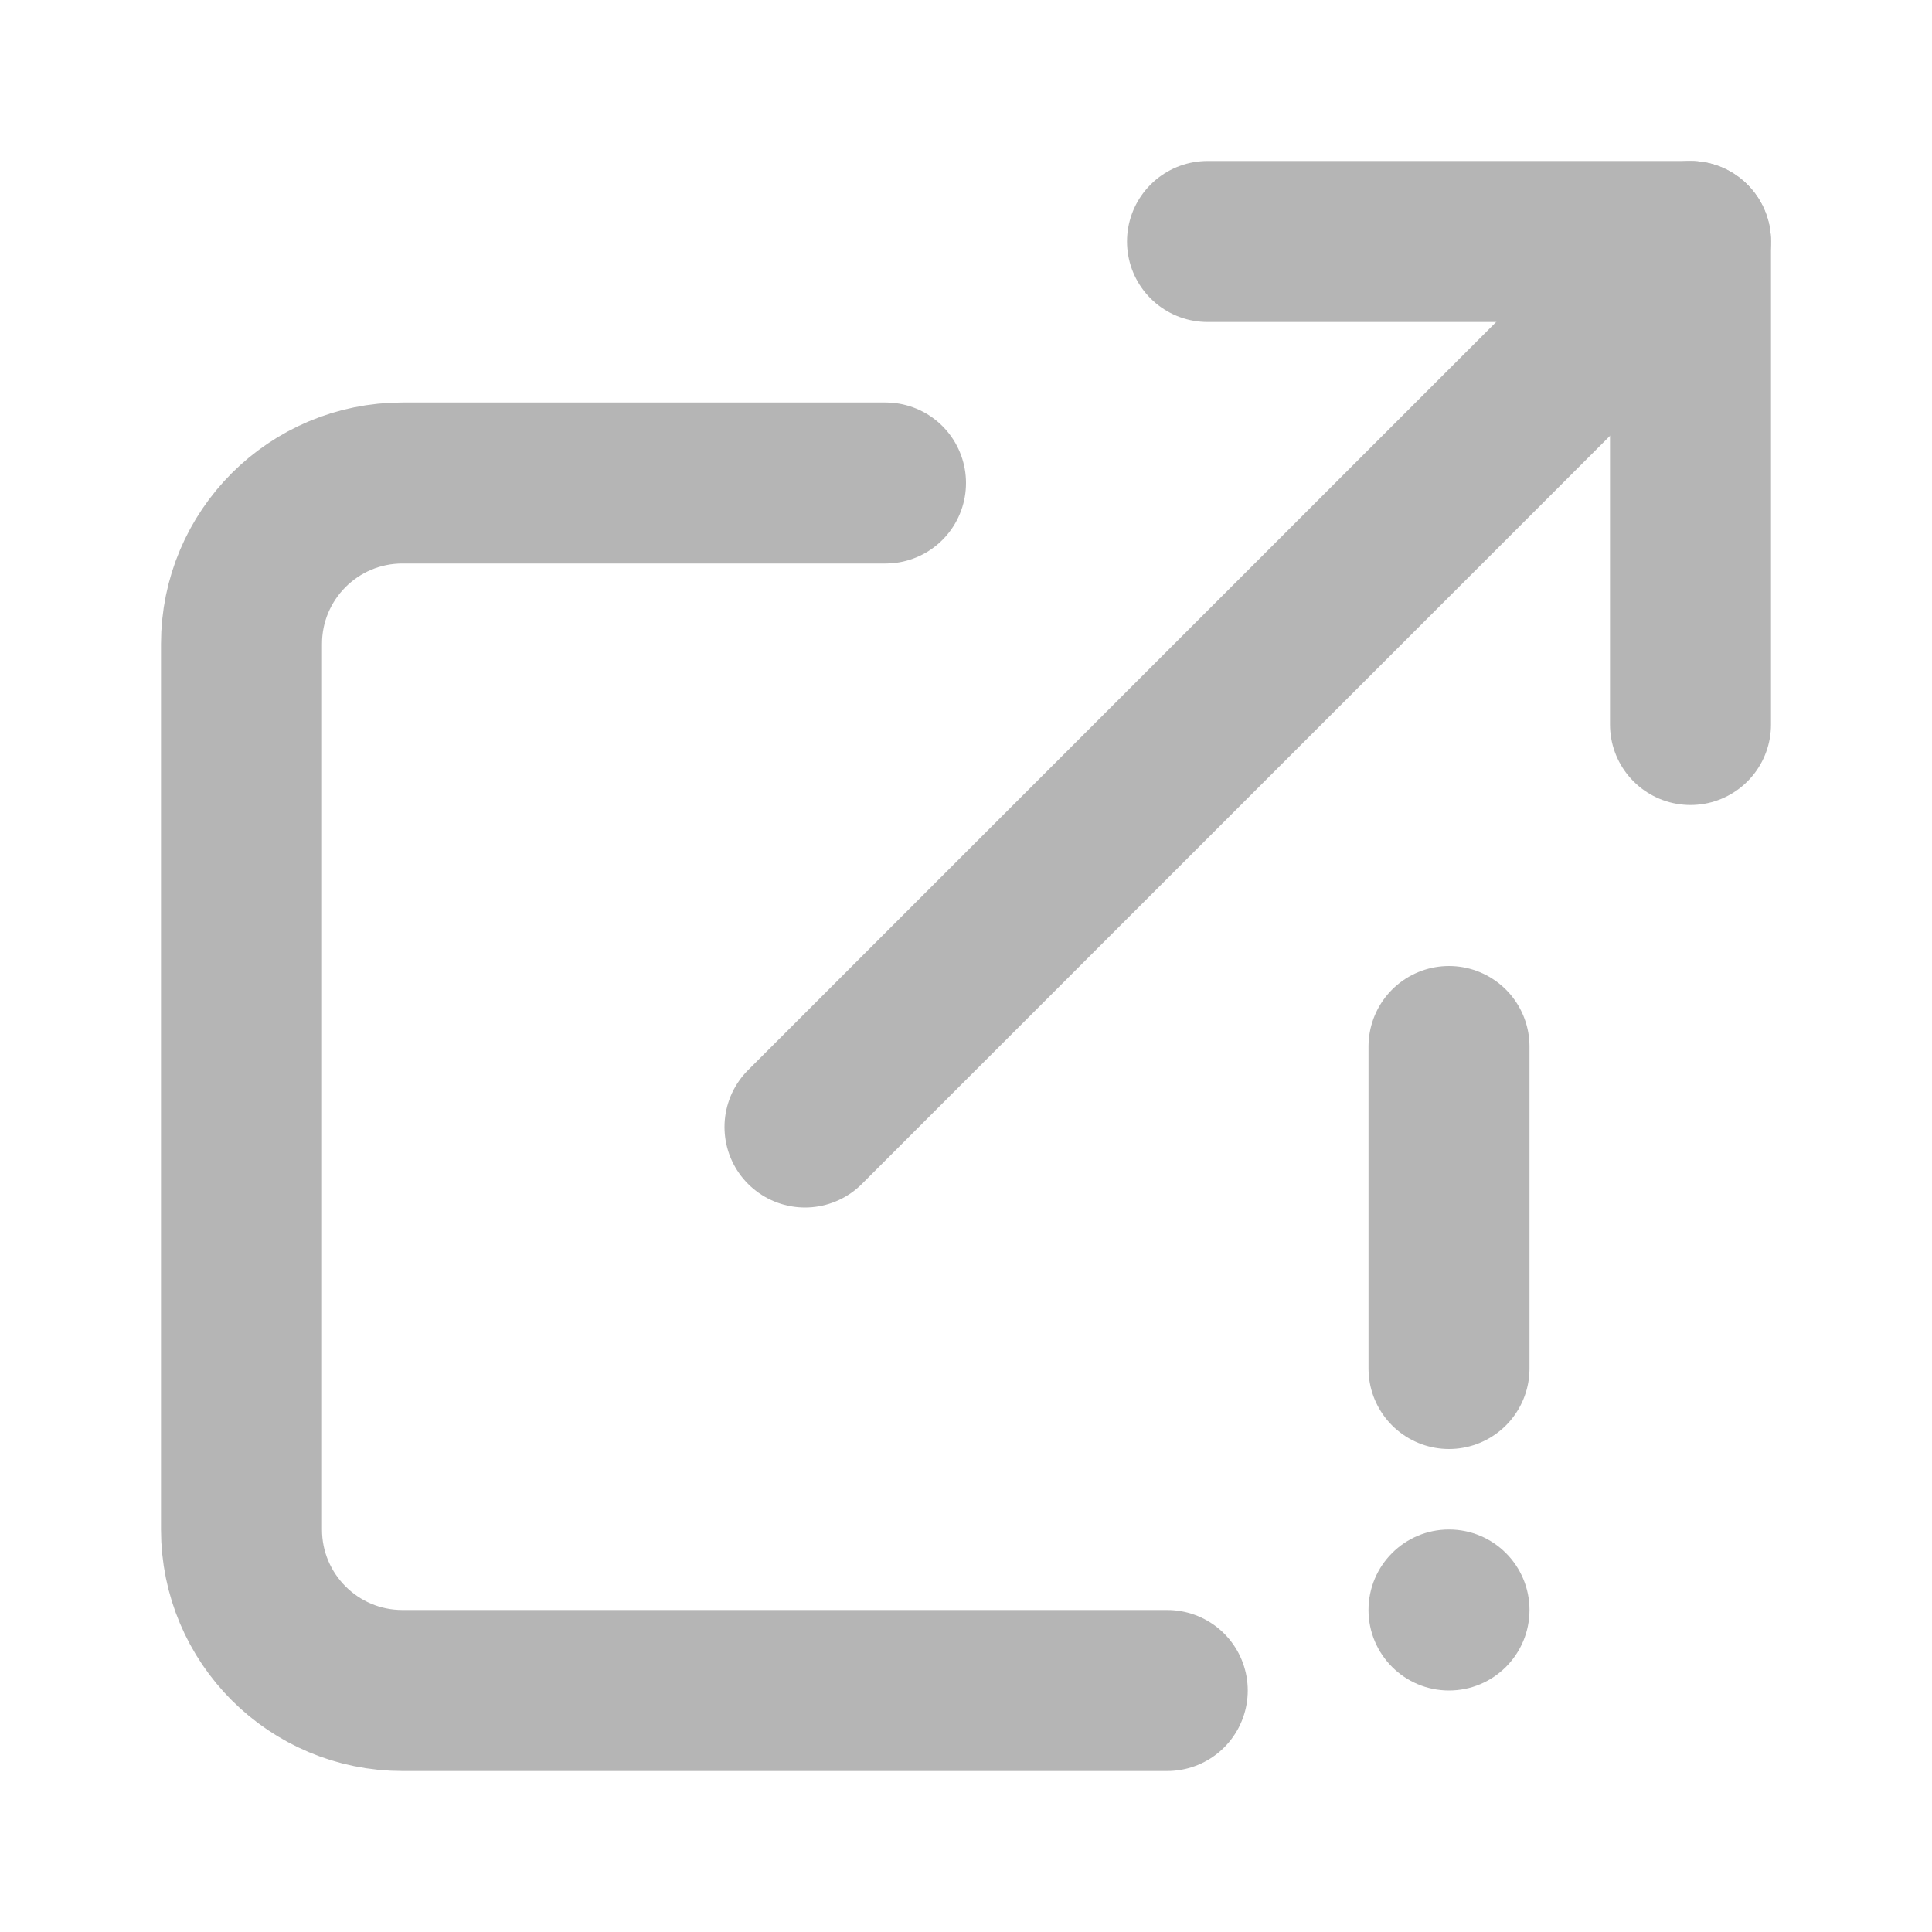 <svg width="24" height="24" viewBox="0 0 24 24" fill="none" xmlns="http://www.w3.org/2000/svg">
<circle cx="18" cy="20" r="1" fill="#B5B5B5"/>
<path d="M11 6H5C3.895 6 3 6.895 3 8V19C3 20.105 3.895 21 5 21H14.5M18 17V13" stroke="#B5B5B5" stroke-width="2" stroke-linecap="round"/>
<path d="M15 3H21V9" stroke="#B5B5B5" stroke-width="2" stroke-linecap="round" stroke-linejoin="round"/>
<path d="M10 14L21 3" stroke="#B5B5B5" stroke-width="2" stroke-linecap="round" stroke-linejoin="round"/>
</svg>
